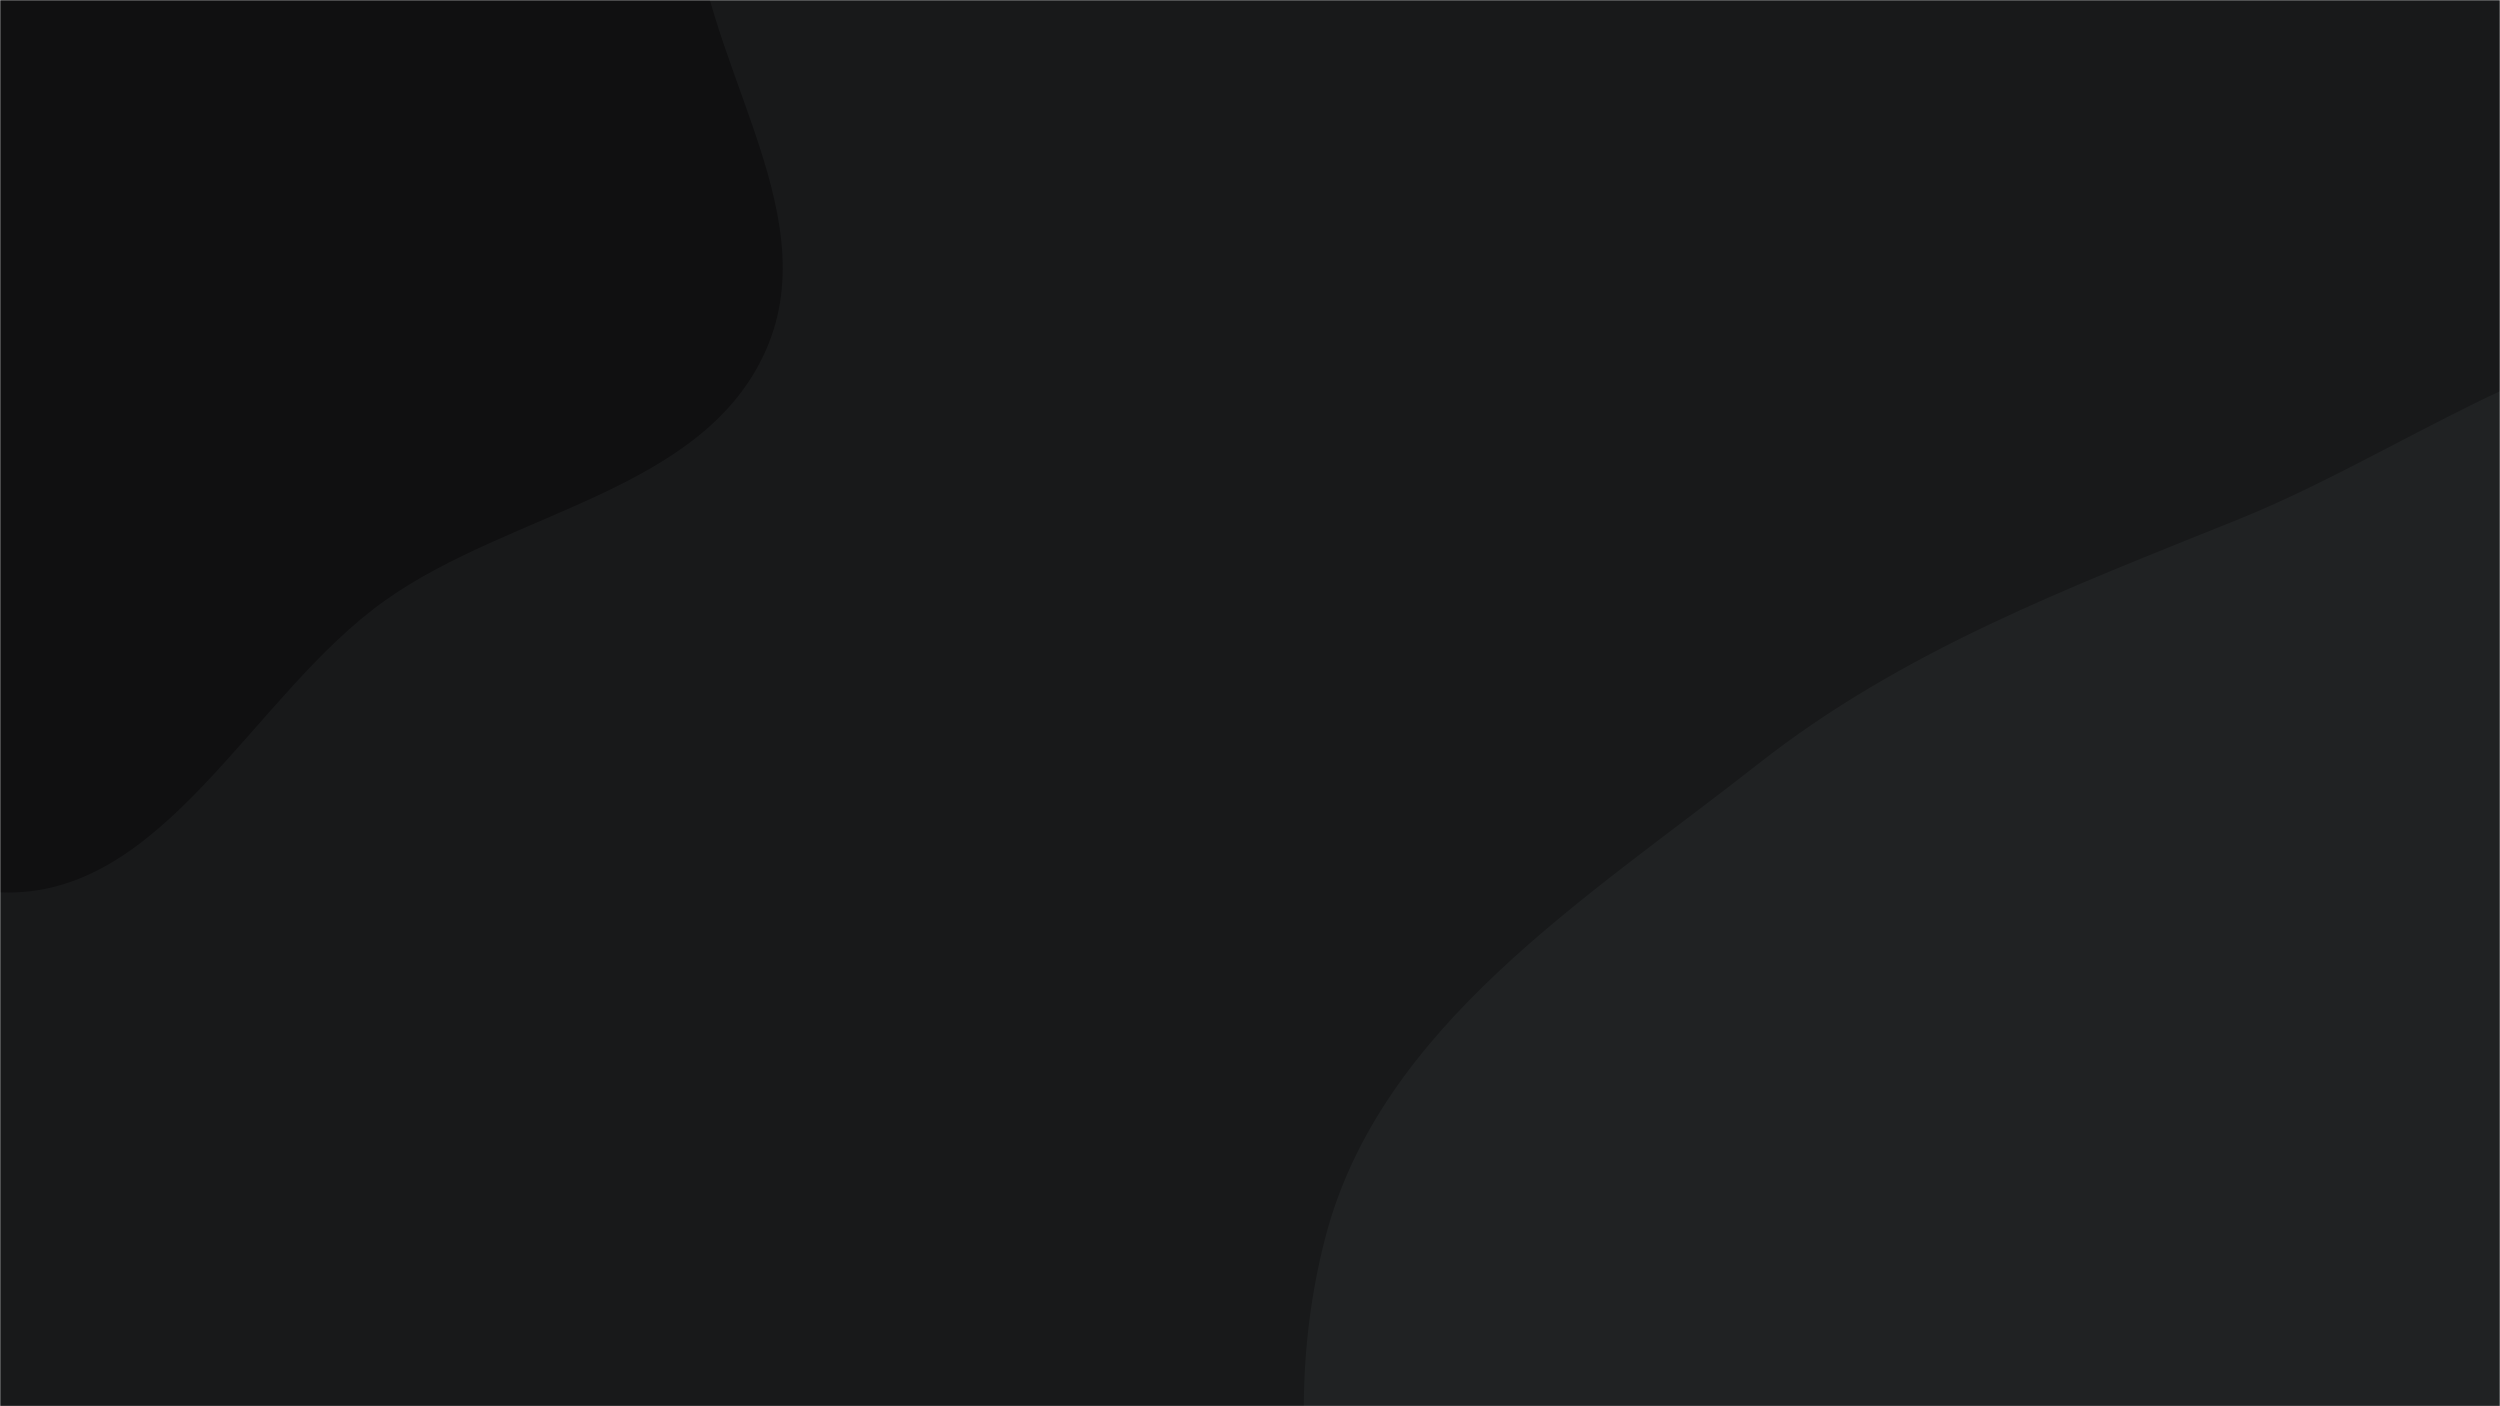 <svg xmlns="http://www.w3.org/2000/svg" version="1.1" xmlns:xlink="http://www.w3.org/1999/xlink" xmlns:svgjs="http://svgjs.dev/svgjs" width="1280" height="720" preserveAspectRatio="none" viewBox="0 0 1280 720"><g mask="url(&quot;#SvgjsMask1113&quot;)" fill="none"><rect width="1280" height="720" x="0" y="0" fill="rgba(24, 25, 26, 1)"></rect><path d="M0,456.879C84.211,460.529,128.654,355.939,197.442,307.226C262.172,261.387,360.264,251.716,392.224,179.123C424.187,106.524,356.099,28.251,355.187,-51.068C354.07,-148.154,436.736,-251.77,386.313,-334.742C337.396,-415.236,219.521,-418.918,125.817,-428.495C43.611,-436.897,-33.805,-408.425,-113.282,-385.801C-193.467,-362.975,-283.66,-355.99,-341.114,-295.577C-399.382,-234.308,-426.036,-145.21,-422.423,-60.735C-419.068,17.709,-365.921,81.931,-322.179,147.134C-284.786,202.872,-235.127,244.059,-186.742,290.576C-125.412,349.539,-84.996,453.195,0,456.879" fill="#101011"></path><path d="M1280 1206.244C1387.83 1235.448 1509.648 1283.494 1607.523 1229.636 1705.354 1175.802 1742.344 1050.286 1762.885 940.526 1780.853 844.514 1733.539 753.339 1714.591 657.515 1696.828 567.683 1700.076 474.762 1655.021 395.042 1603.337 303.592 1542.465 198.73 1440.664 172.827 1338.987 146.955 1243.883 226.39 1146.598 265.674 1059.423 300.876 974.247 332.918 900.332 391.015 812.434 460.103 706.798 525.347 678.59 633.53 649.764 744.083 678.478 873.543 751.637 961.296 821.394 1044.967 950.755 1032.712 1049.586 1078.53 1130.902 1116.228 1193.488 1182.814 1280 1206.244" fill="#202223"></path></g><defs><mask id="SvgjsMask1113"><rect width="1280" height="720" fill="#ffffff"></rect></mask></defs></svg>